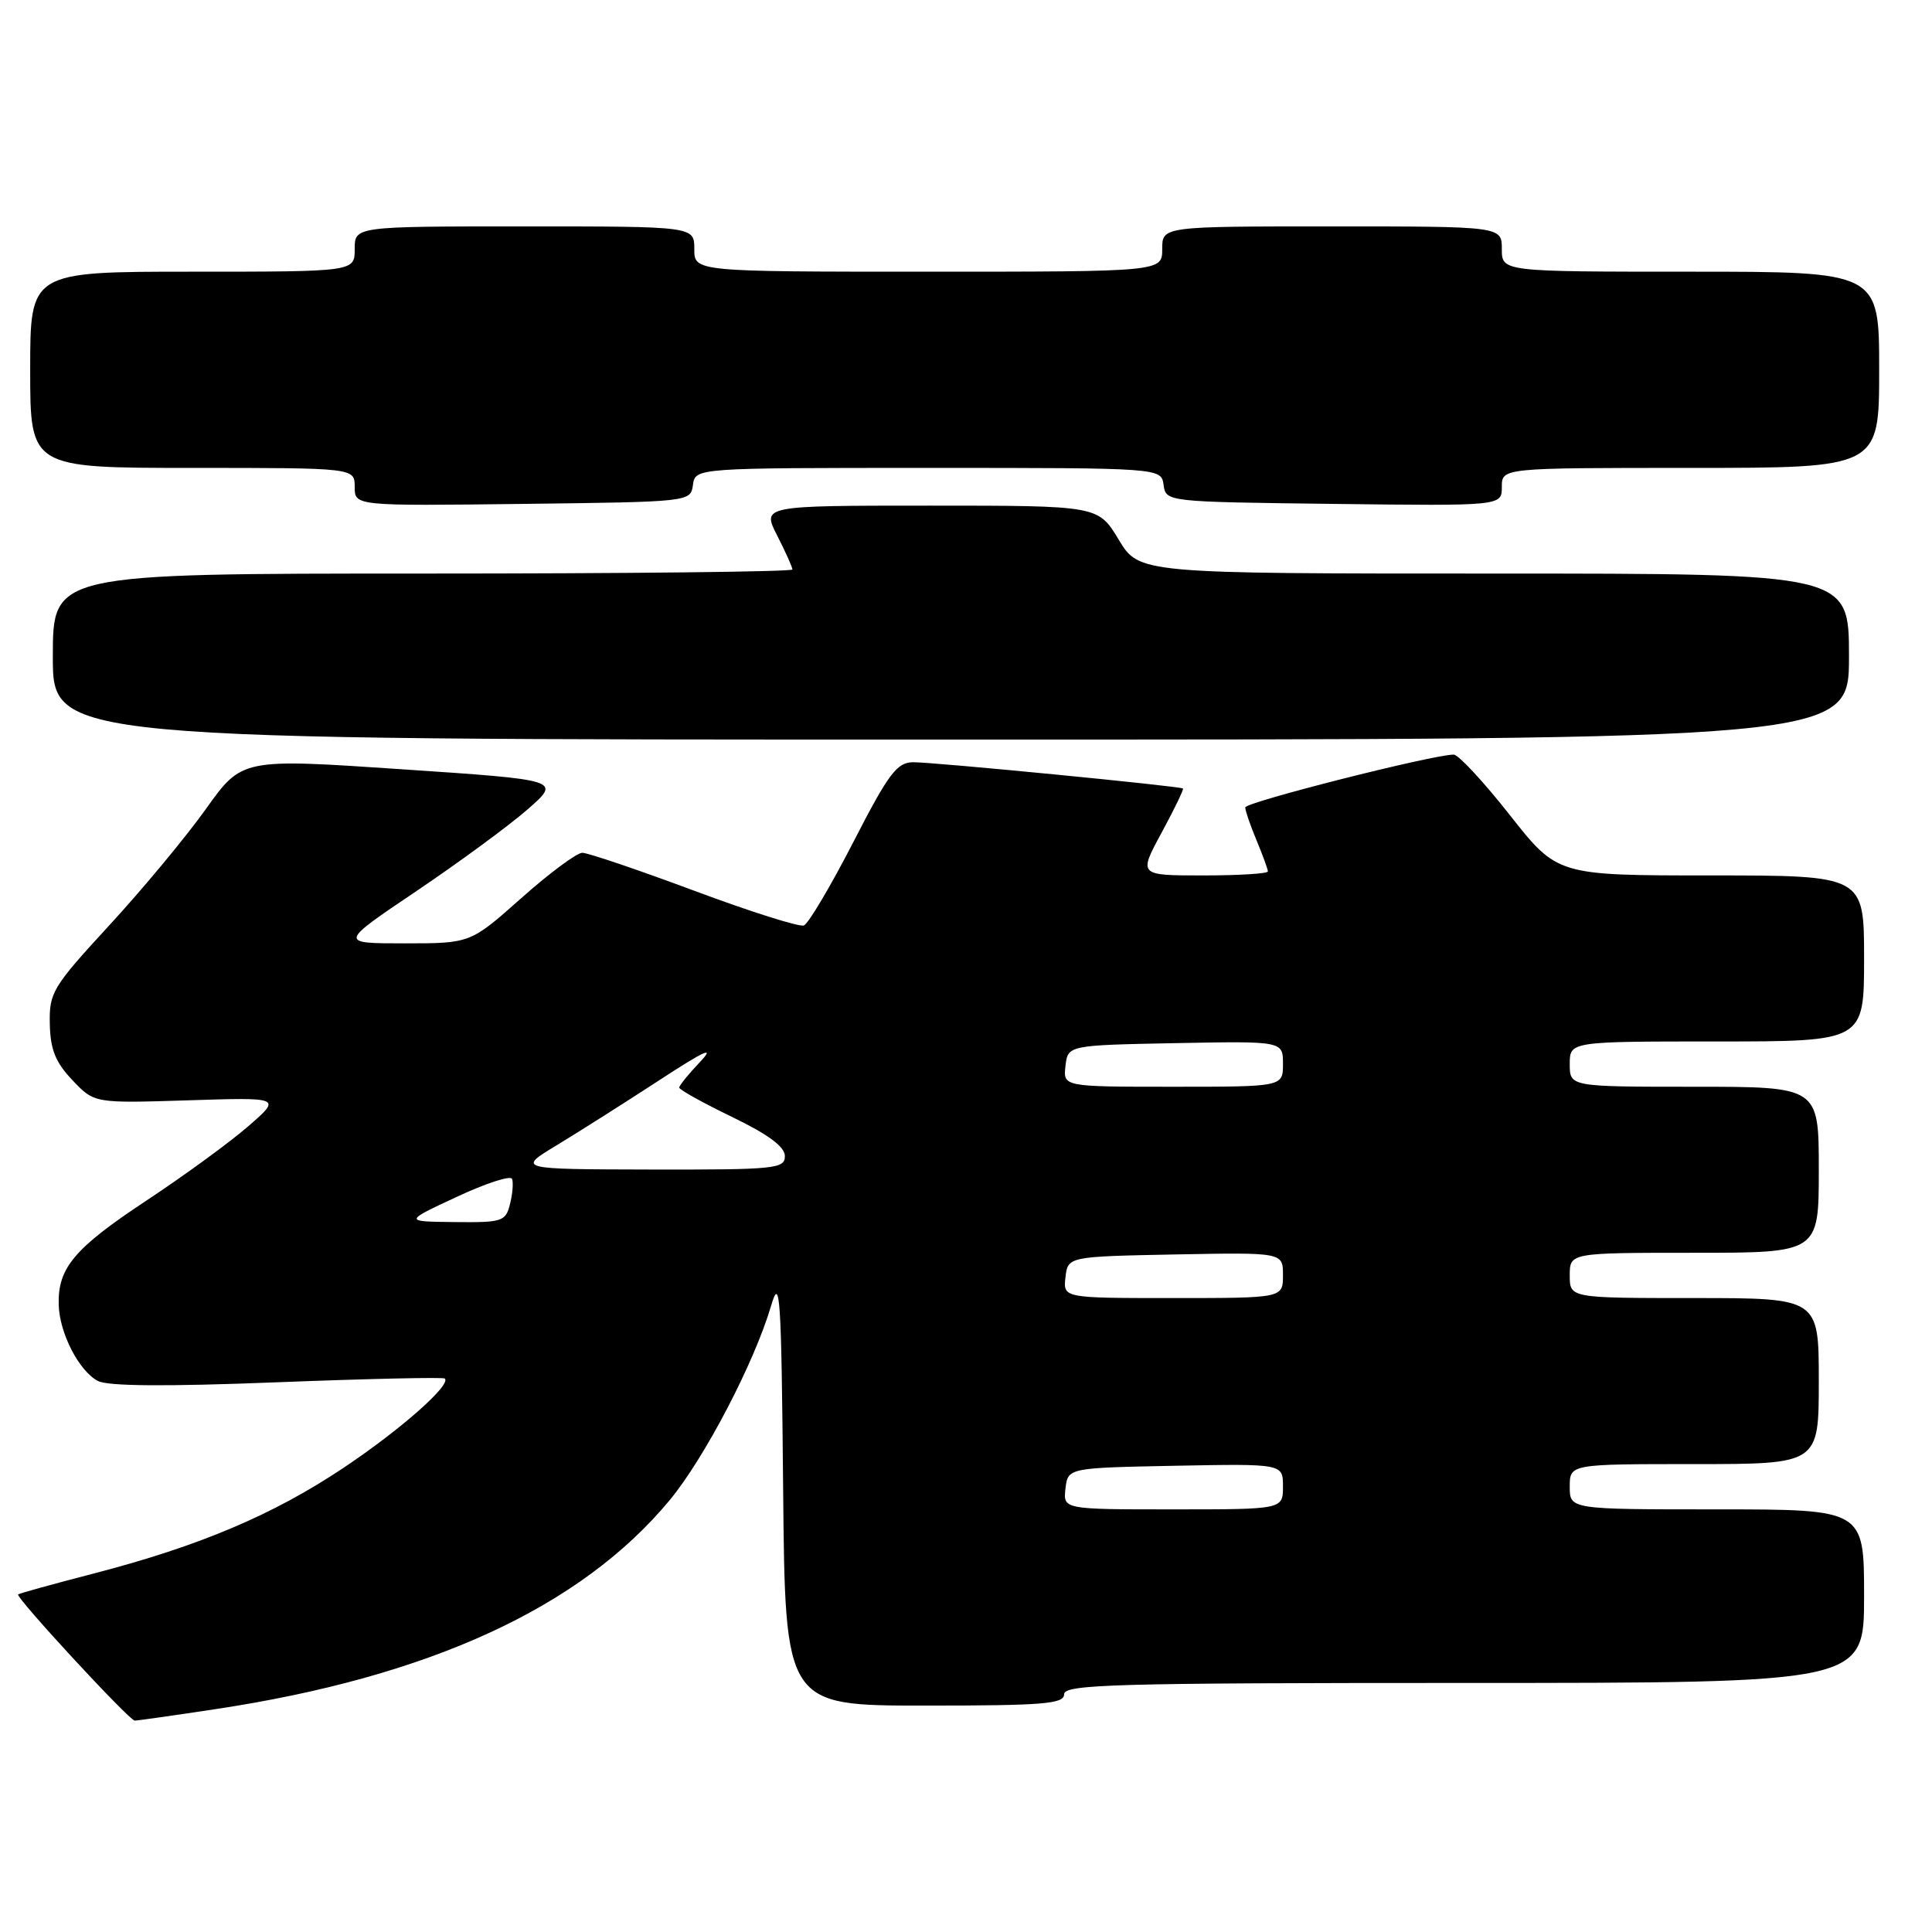 <?xml version="1.0" encoding="UTF-8" standalone="no"?>
<!DOCTYPE svg PUBLIC "-//W3C//DTD SVG 1.1//EN" "http://www.w3.org/Graphics/SVG/1.1/DTD/svg11.dtd" >
<svg xmlns="http://www.w3.org/2000/svg" xmlns:xlink="http://www.w3.org/1999/xlink" version="1.1" viewBox="0 0 256 256">
 <g >
 <path fill="currentColor"
d=" M 28.49 226.48 C 56.91 222.20 76.94 212.99 88.72 198.80 C 93.35 193.21 99.96 180.56 102.18 173.00 C 103.36 168.98 103.53 171.54 103.77 197.25 C 104.03 226.00 104.03 226.00 122.52 226.00 C 138.28 226.00 141.00 225.78 141.00 224.50 C 141.00 223.19 147.56 223.00 194.00 223.00 C 247.00 223.00 247.00 223.00 247.00 211.50 C 247.00 200.00 247.00 200.00 227.50 200.00 C 208.00 200.00 208.00 200.00 208.00 197.00 C 208.00 194.00 208.00 194.00 224.50 194.00 C 241.00 194.00 241.00 194.00 241.00 183.00 C 241.00 172.00 241.00 172.00 224.50 172.00 C 208.00 172.00 208.00 172.00 208.00 169.00 C 208.00 166.00 208.00 166.00 224.50 166.00 C 241.00 166.00 241.00 166.00 241.00 155.00 C 241.00 144.00 241.00 144.00 224.50 144.00 C 208.00 144.00 208.00 144.00 208.00 141.00 C 208.00 138.00 208.00 138.00 227.50 138.00 C 247.00 138.00 247.00 138.00 247.00 127.00 C 247.00 116.00 247.00 116.00 226.68 116.00 C 206.36 116.00 206.36 116.00 200.06 108.00 C 196.60 103.60 193.25 100.00 192.63 99.99 C 189.96 99.97 165.00 106.29 165.00 106.99 C 165.00 107.41 165.67 109.37 166.50 111.35 C 167.32 113.32 168.00 115.18 168.00 115.47 C 168.00 115.76 164.14 116.00 159.42 116.00 C 150.85 116.00 150.85 116.00 153.92 110.33 C 155.61 107.21 156.88 104.58 156.75 104.48 C 156.30 104.16 123.55 100.97 121.00 101.00 C 118.84 101.02 117.75 102.47 113.05 111.62 C 110.05 117.45 107.11 122.40 106.52 122.63 C 105.93 122.86 99.38 120.79 91.97 118.02 C 84.56 115.26 77.90 113.00 77.16 113.00 C 76.43 113.00 72.79 115.70 69.08 119.00 C 62.33 125.00 62.33 125.00 53.61 125.00 C 44.89 125.00 44.89 125.00 55.20 118.06 C 60.86 114.24 67.49 109.37 69.93 107.23 C 74.36 103.35 74.36 103.35 53.21 101.93 C 32.06 100.50 32.06 100.50 27.28 107.20 C 24.65 110.89 18.90 117.81 14.50 122.59 C 6.94 130.80 6.51 131.52 6.60 135.68 C 6.67 139.08 7.35 140.76 9.60 143.13 C 12.50 146.19 12.50 146.19 24.90 145.80 C 37.31 145.40 37.31 145.40 32.90 149.23 C 30.48 151.34 24.40 155.78 19.39 159.09 C 9.83 165.41 7.64 168.02 7.78 172.89 C 7.88 176.64 10.45 181.64 12.96 182.98 C 14.27 183.68 21.95 183.74 36.70 183.16 C 48.69 182.69 58.69 182.47 58.93 182.66 C 59.87 183.45 53.04 189.48 45.48 194.52 C 36.18 200.73 26.44 204.85 12.53 208.47 C 7.08 209.88 2.52 211.14 2.40 211.27 C 2.03 211.64 17.14 228.00 17.85 227.99 C 18.21 227.99 23.00 227.31 28.49 226.48 Z  M 245.00 87.00 C 245.00 76.00 245.00 76.00 197.98 76.00 C 150.95 76.00 150.95 76.00 148.23 71.50 C 145.51 67.00 145.51 67.00 123.24 67.00 C 100.96 67.00 100.96 67.00 102.98 70.96 C 104.09 73.14 105.00 75.16 105.00 75.46 C 105.00 75.76 82.95 76.00 56.00 76.00 C 7.00 76.00 7.00 76.00 7.00 87.00 C 7.00 98.00 7.00 98.00 126.00 98.00 C 245.00 98.00 245.00 98.00 245.00 87.00 Z  M 91.82 64.25 C 92.14 62.00 92.14 62.00 123.00 62.00 C 153.86 62.00 153.86 62.00 154.18 64.25 C 154.50 66.50 154.53 66.50 176.75 66.77 C 199.00 67.04 199.00 67.04 199.00 64.52 C 199.00 62.00 199.00 62.00 224.00 62.00 C 249.00 62.00 249.00 62.00 249.00 49.00 C 249.00 36.00 249.00 36.00 224.00 36.00 C 199.00 36.00 199.00 36.00 199.00 33.00 C 199.00 30.00 199.00 30.00 176.50 30.00 C 154.00 30.00 154.00 30.00 154.00 33.00 C 154.00 36.00 154.00 36.00 123.00 36.00 C 92.00 36.00 92.00 36.00 92.00 33.00 C 92.00 30.00 92.00 30.00 69.50 30.00 C 47.00 30.00 47.00 30.00 47.00 33.00 C 47.00 36.00 47.00 36.00 25.50 36.00 C 4.00 36.00 4.00 36.00 4.00 49.00 C 4.00 62.00 4.00 62.00 25.50 62.00 C 47.00 62.00 47.00 62.00 47.00 64.52 C 47.00 67.04 47.00 67.04 69.25 66.77 C 91.47 66.50 91.50 66.50 91.82 64.25 Z  M 141.18 197.25 C 141.50 194.50 141.50 194.50 155.75 194.22 C 170.00 193.95 170.00 193.95 170.00 196.97 C 170.00 200.00 170.00 200.00 155.43 200.00 C 140.87 200.00 140.87 200.00 141.18 197.25 Z  M 141.18 169.25 C 141.50 166.50 141.50 166.50 155.75 166.22 C 170.00 165.95 170.00 165.95 170.00 168.97 C 170.00 172.00 170.00 172.00 155.43 172.00 C 140.87 172.00 140.87 172.00 141.18 169.25 Z  M 60.50 158.60 C 64.35 156.80 67.66 155.72 67.85 156.21 C 68.04 156.69 67.92 158.19 67.58 159.54 C 67.00 161.86 66.57 162.00 60.23 161.93 C 53.50 161.86 53.50 161.86 60.50 158.60 Z  M 73.82 151.72 C 76.74 149.95 82.81 146.10 87.32 143.16 C 93.45 139.16 94.81 138.55 92.75 140.72 C 91.24 142.31 90.00 143.84 90.00 144.11 C 90.00 144.39 93.15 146.14 97.00 148.00 C 101.83 150.34 104.00 151.95 104.00 153.19 C 104.00 154.87 102.71 155.00 86.25 154.97 C 68.50 154.93 68.50 154.93 73.82 151.72 Z  M 141.18 141.25 C 141.50 138.50 141.50 138.50 155.75 138.22 C 170.00 137.95 170.00 137.95 170.00 140.97 C 170.00 144.00 170.00 144.00 155.43 144.00 C 140.87 144.00 140.87 144.00 141.18 141.25 Z "/>
</g>
</svg>